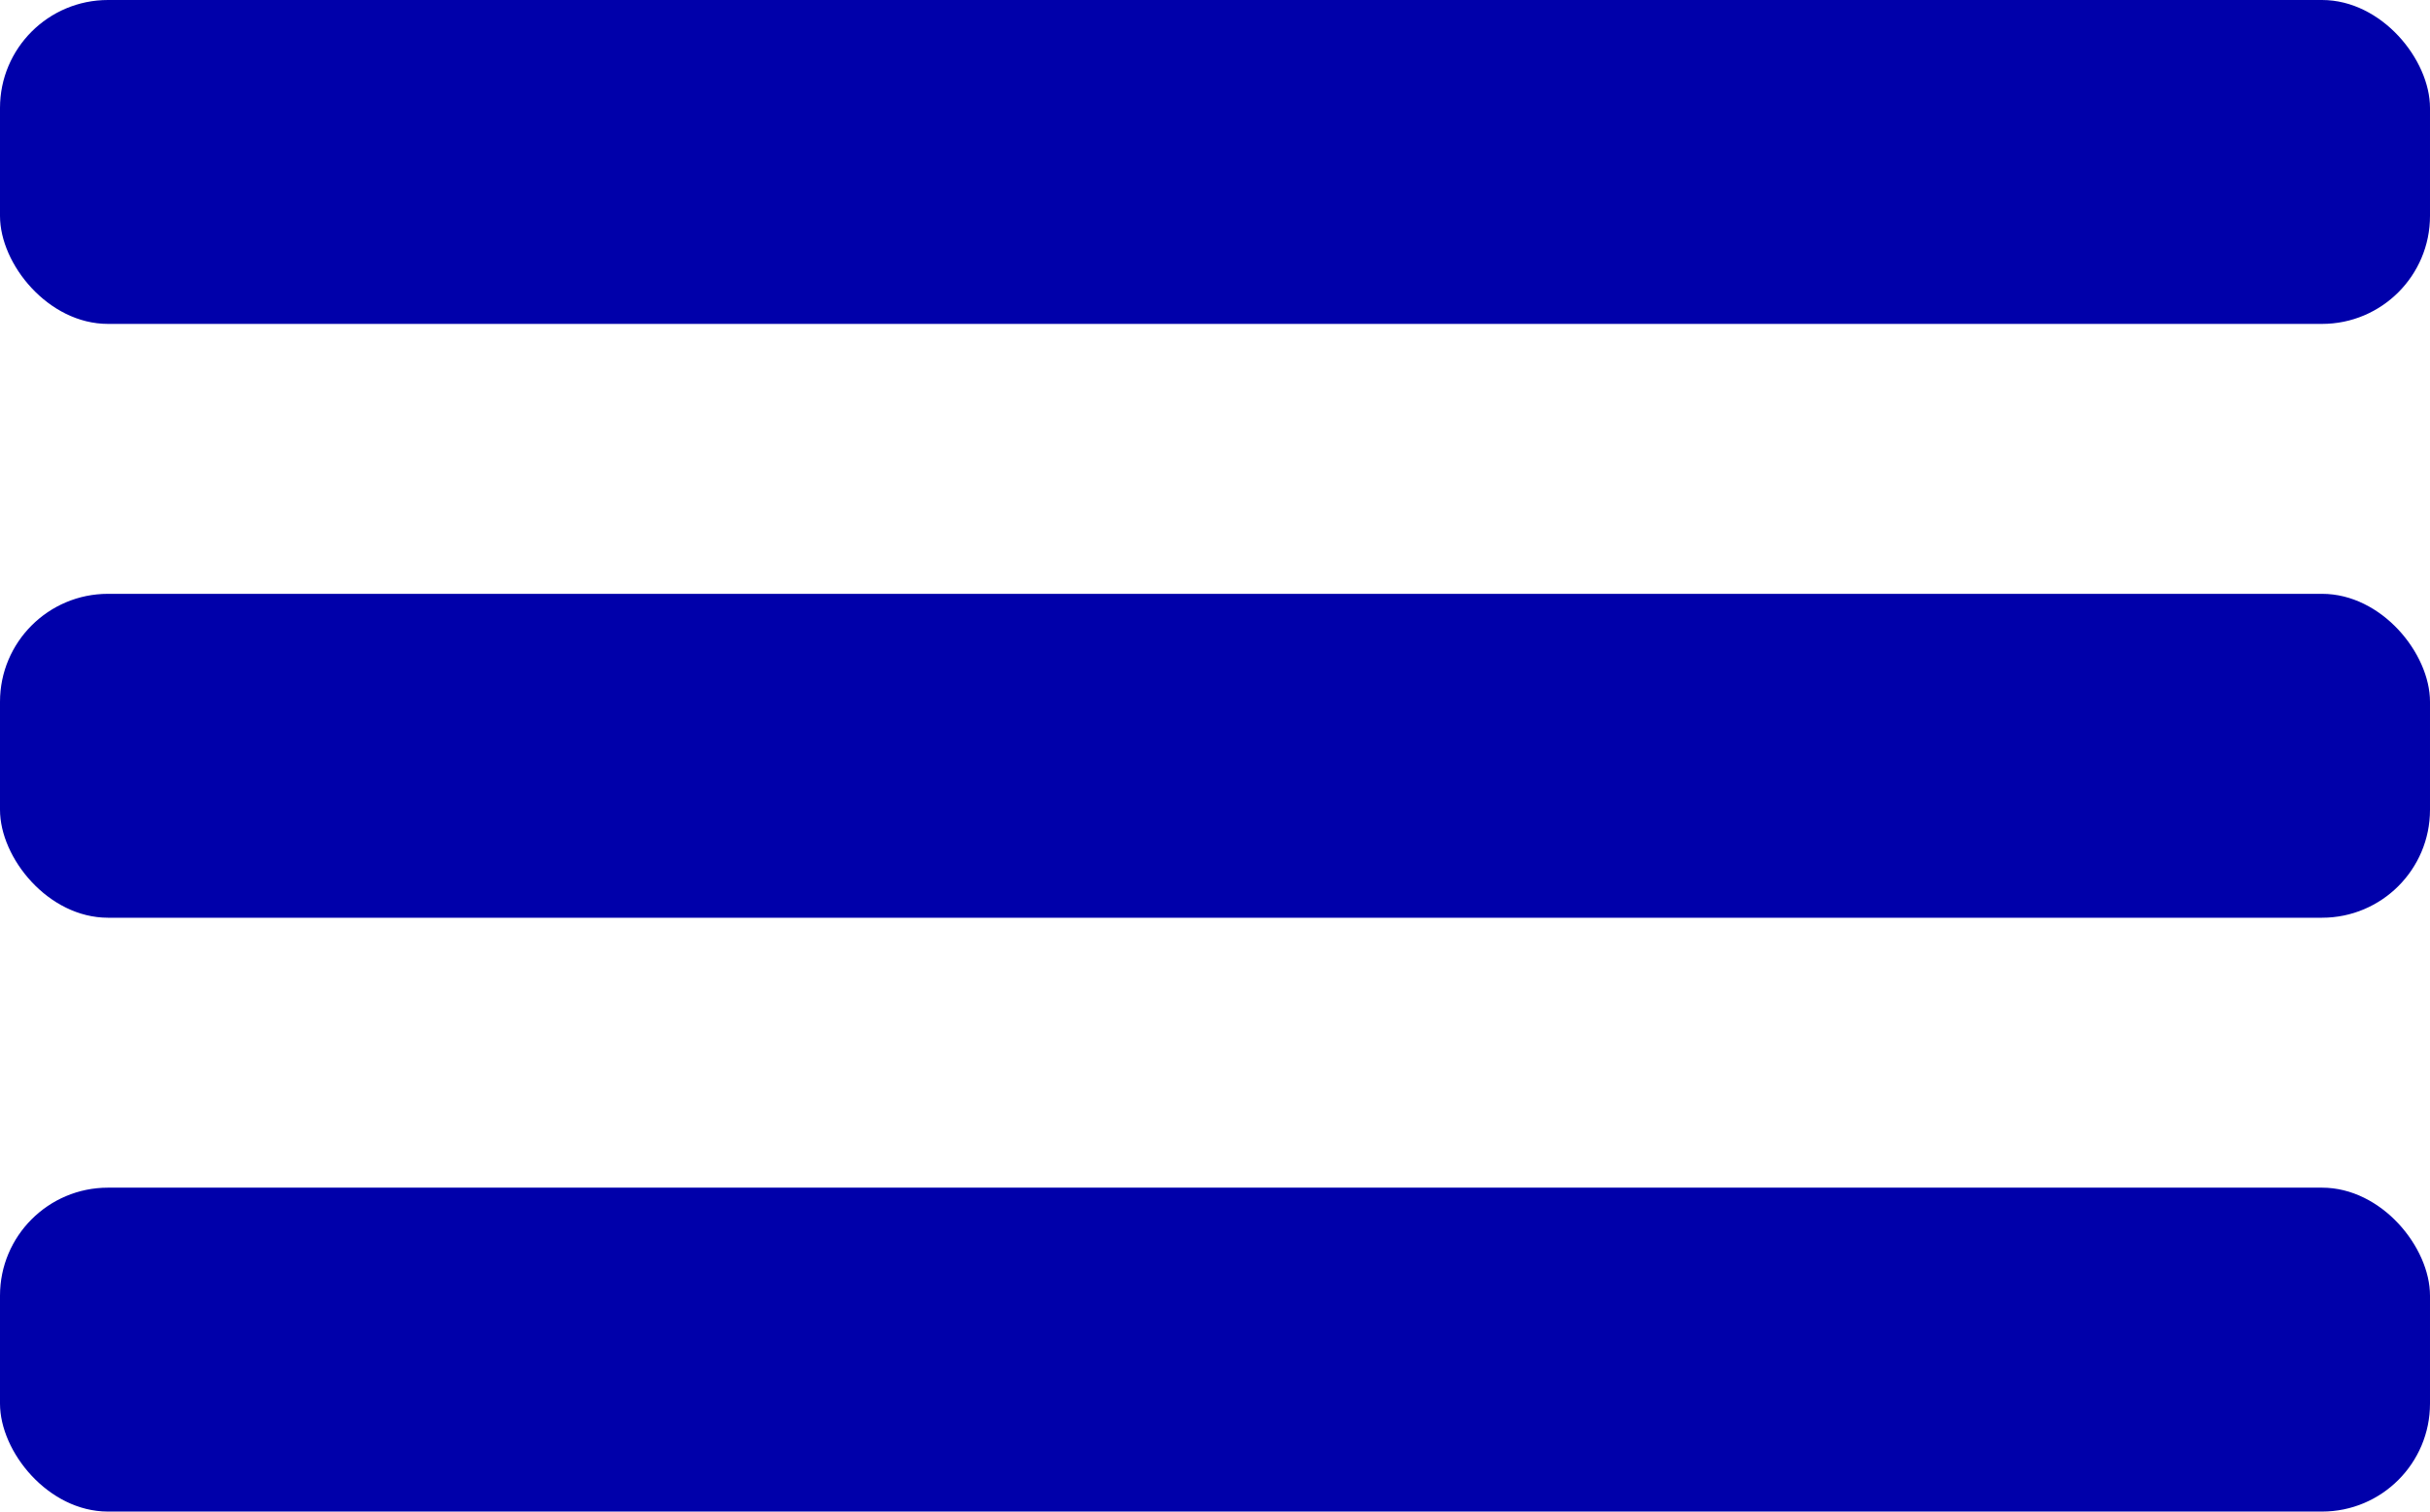 <svg width="45" height="28" viewBox="0 0 45 28" fill="none" xmlns="http://www.w3.org/2000/svg">
<rect y="22" width="45" height="6" rx="2" fill="#0000AA"/>
<rect y="11" width="45" height="6" rx="2" fill="#0000AA"/>
<rect width="45" height="6" rx="2" fill="#0000AA"/>
</svg>
